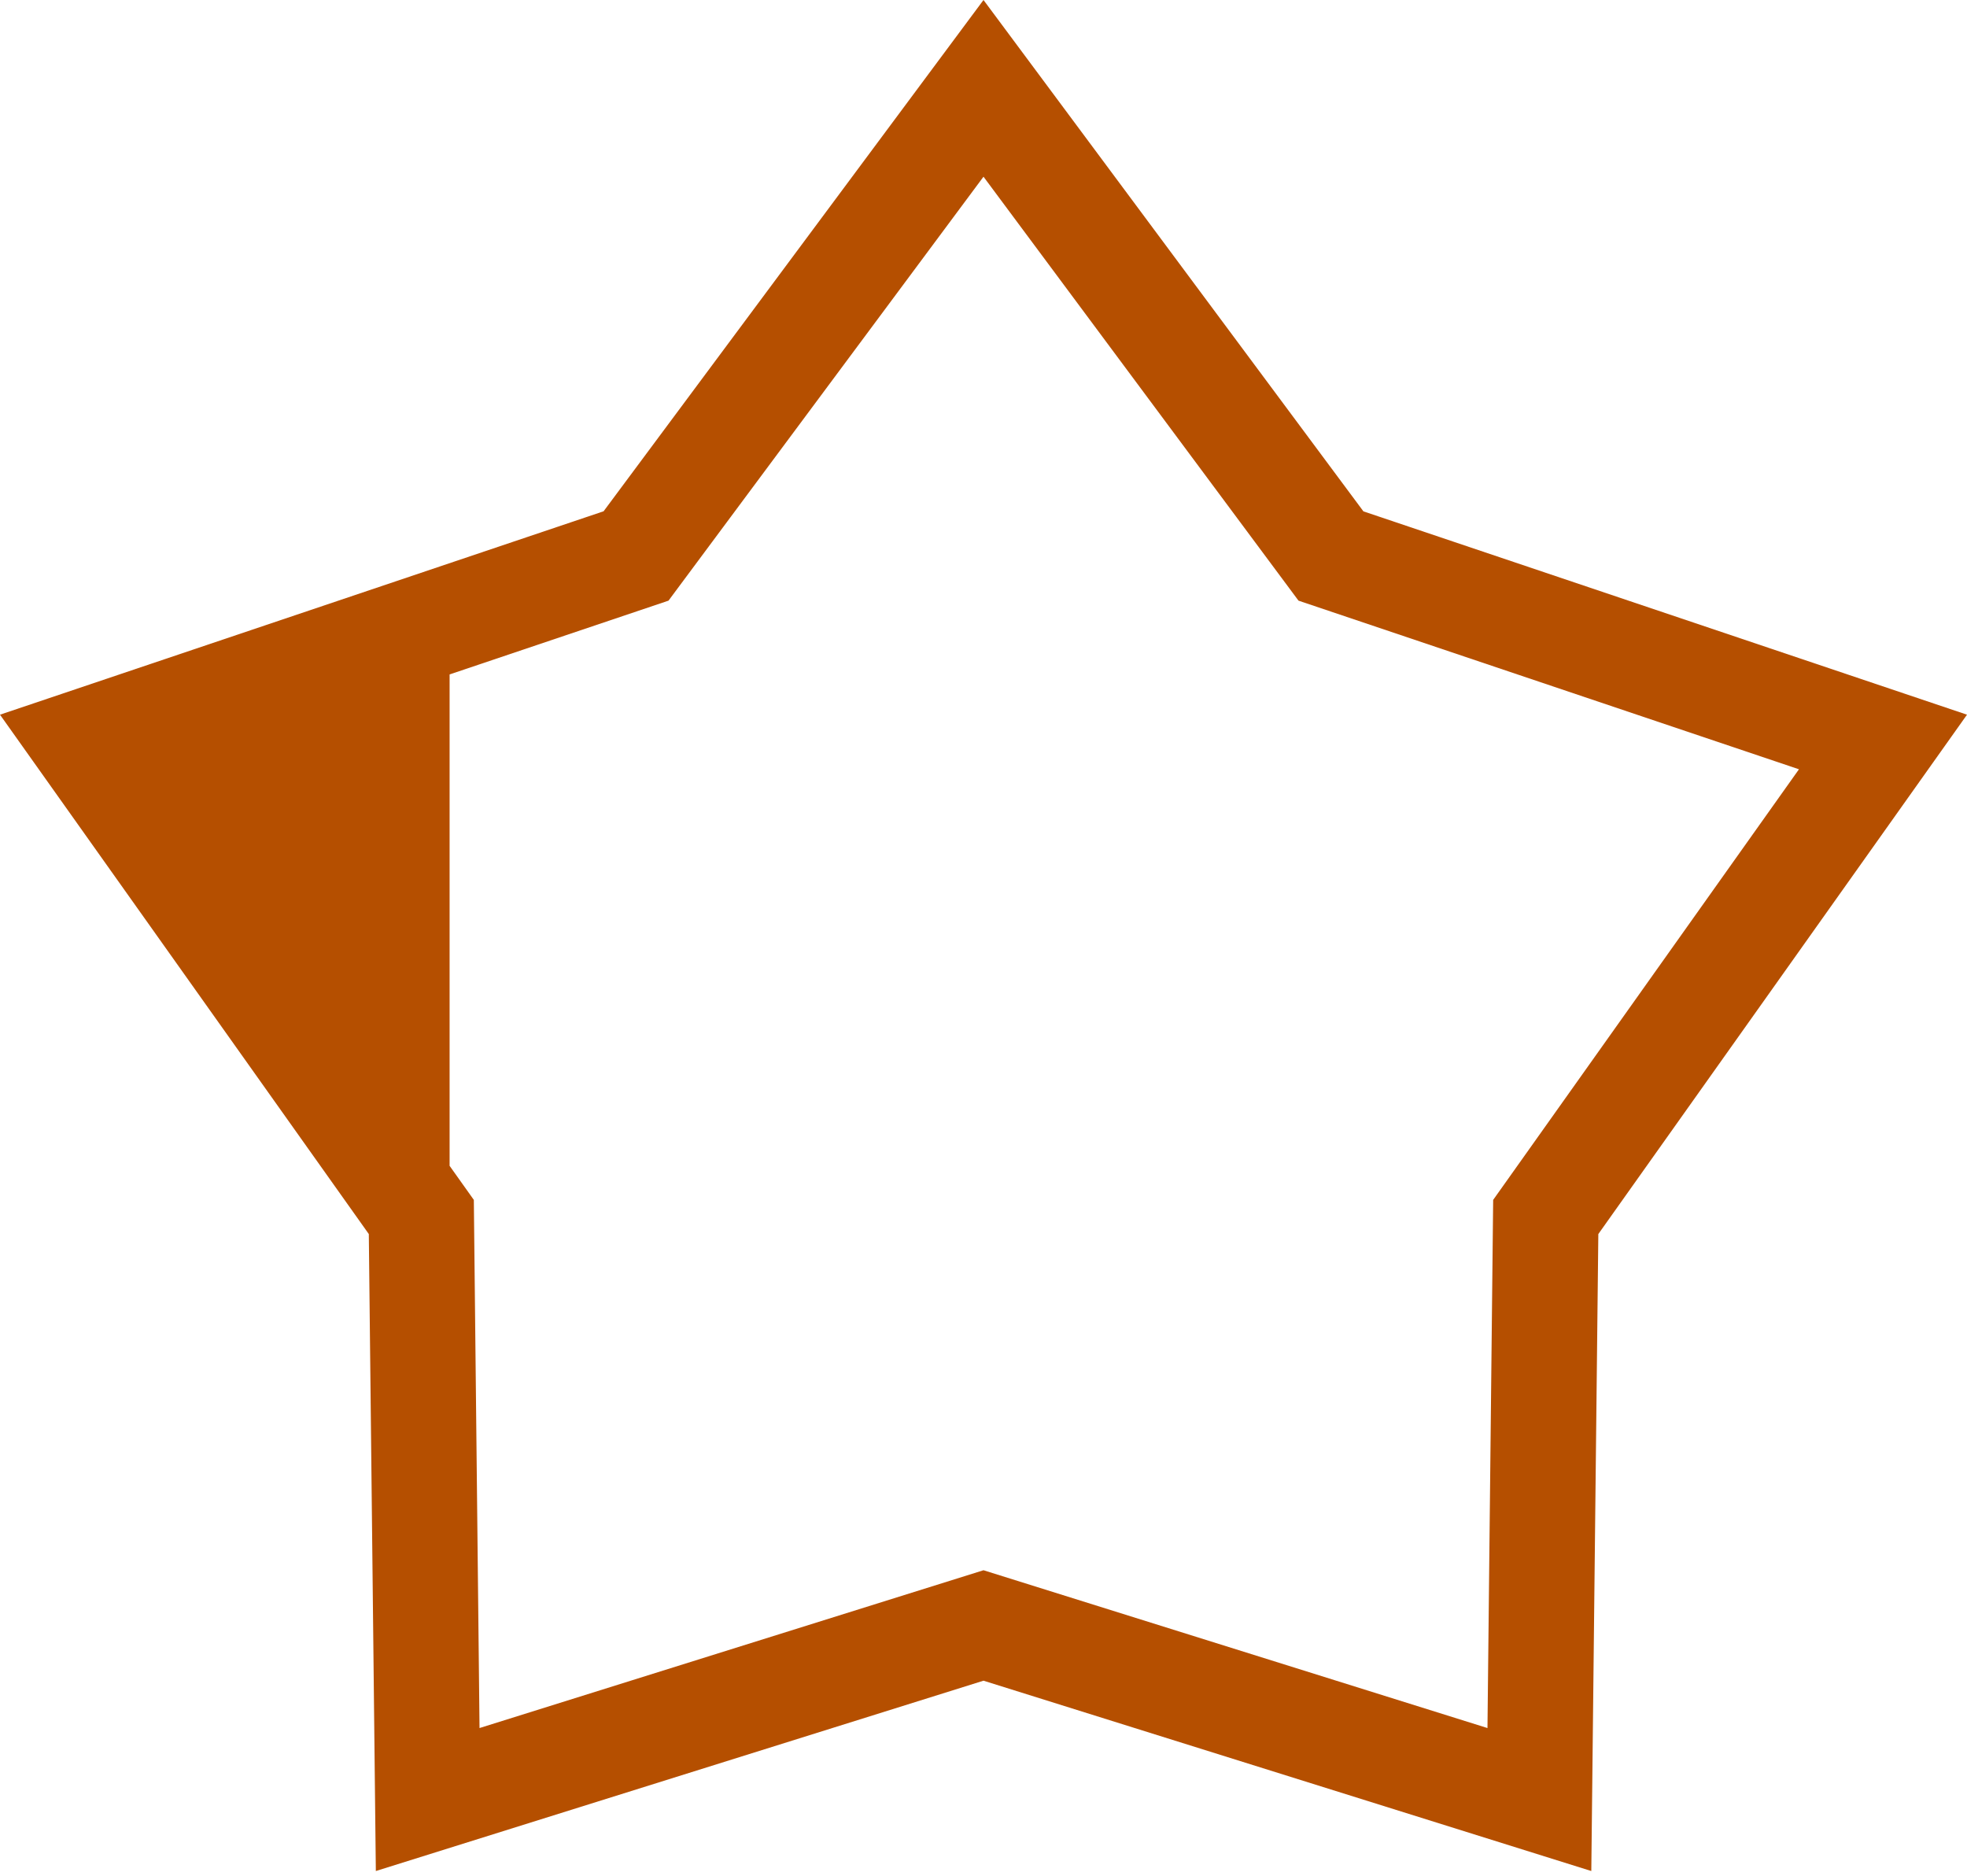 <svg width="280" height="267" viewBox="0 0 280 267" fill="none" xmlns="http://www.w3.org/2000/svg">
<g clip-path="url(#clip0_7_4)">
<path d="M67.45 170.78L64 165.93V95.99L95.16 85.49L140 25.15L184.84 85.49L256.08 109.49L212.55 170.78L211.74 245.95L140 223.49L68.26 245.95L67.45 170.78ZM140 0L85.92 72.77L0 101.72L31.15 145.58L52.5 175.64L53.5 266.3L140 239.21L226.52 266.3L227.52 175.64L280 101.72L194.08 72.78L140 0Z" fill="#B54F00"/>
</g>
<defs>
<clipPath id="clip0_7_4">
<rect width="280" height="266.3" fill="white"/>
</clipPath>
</defs>
</svg>
